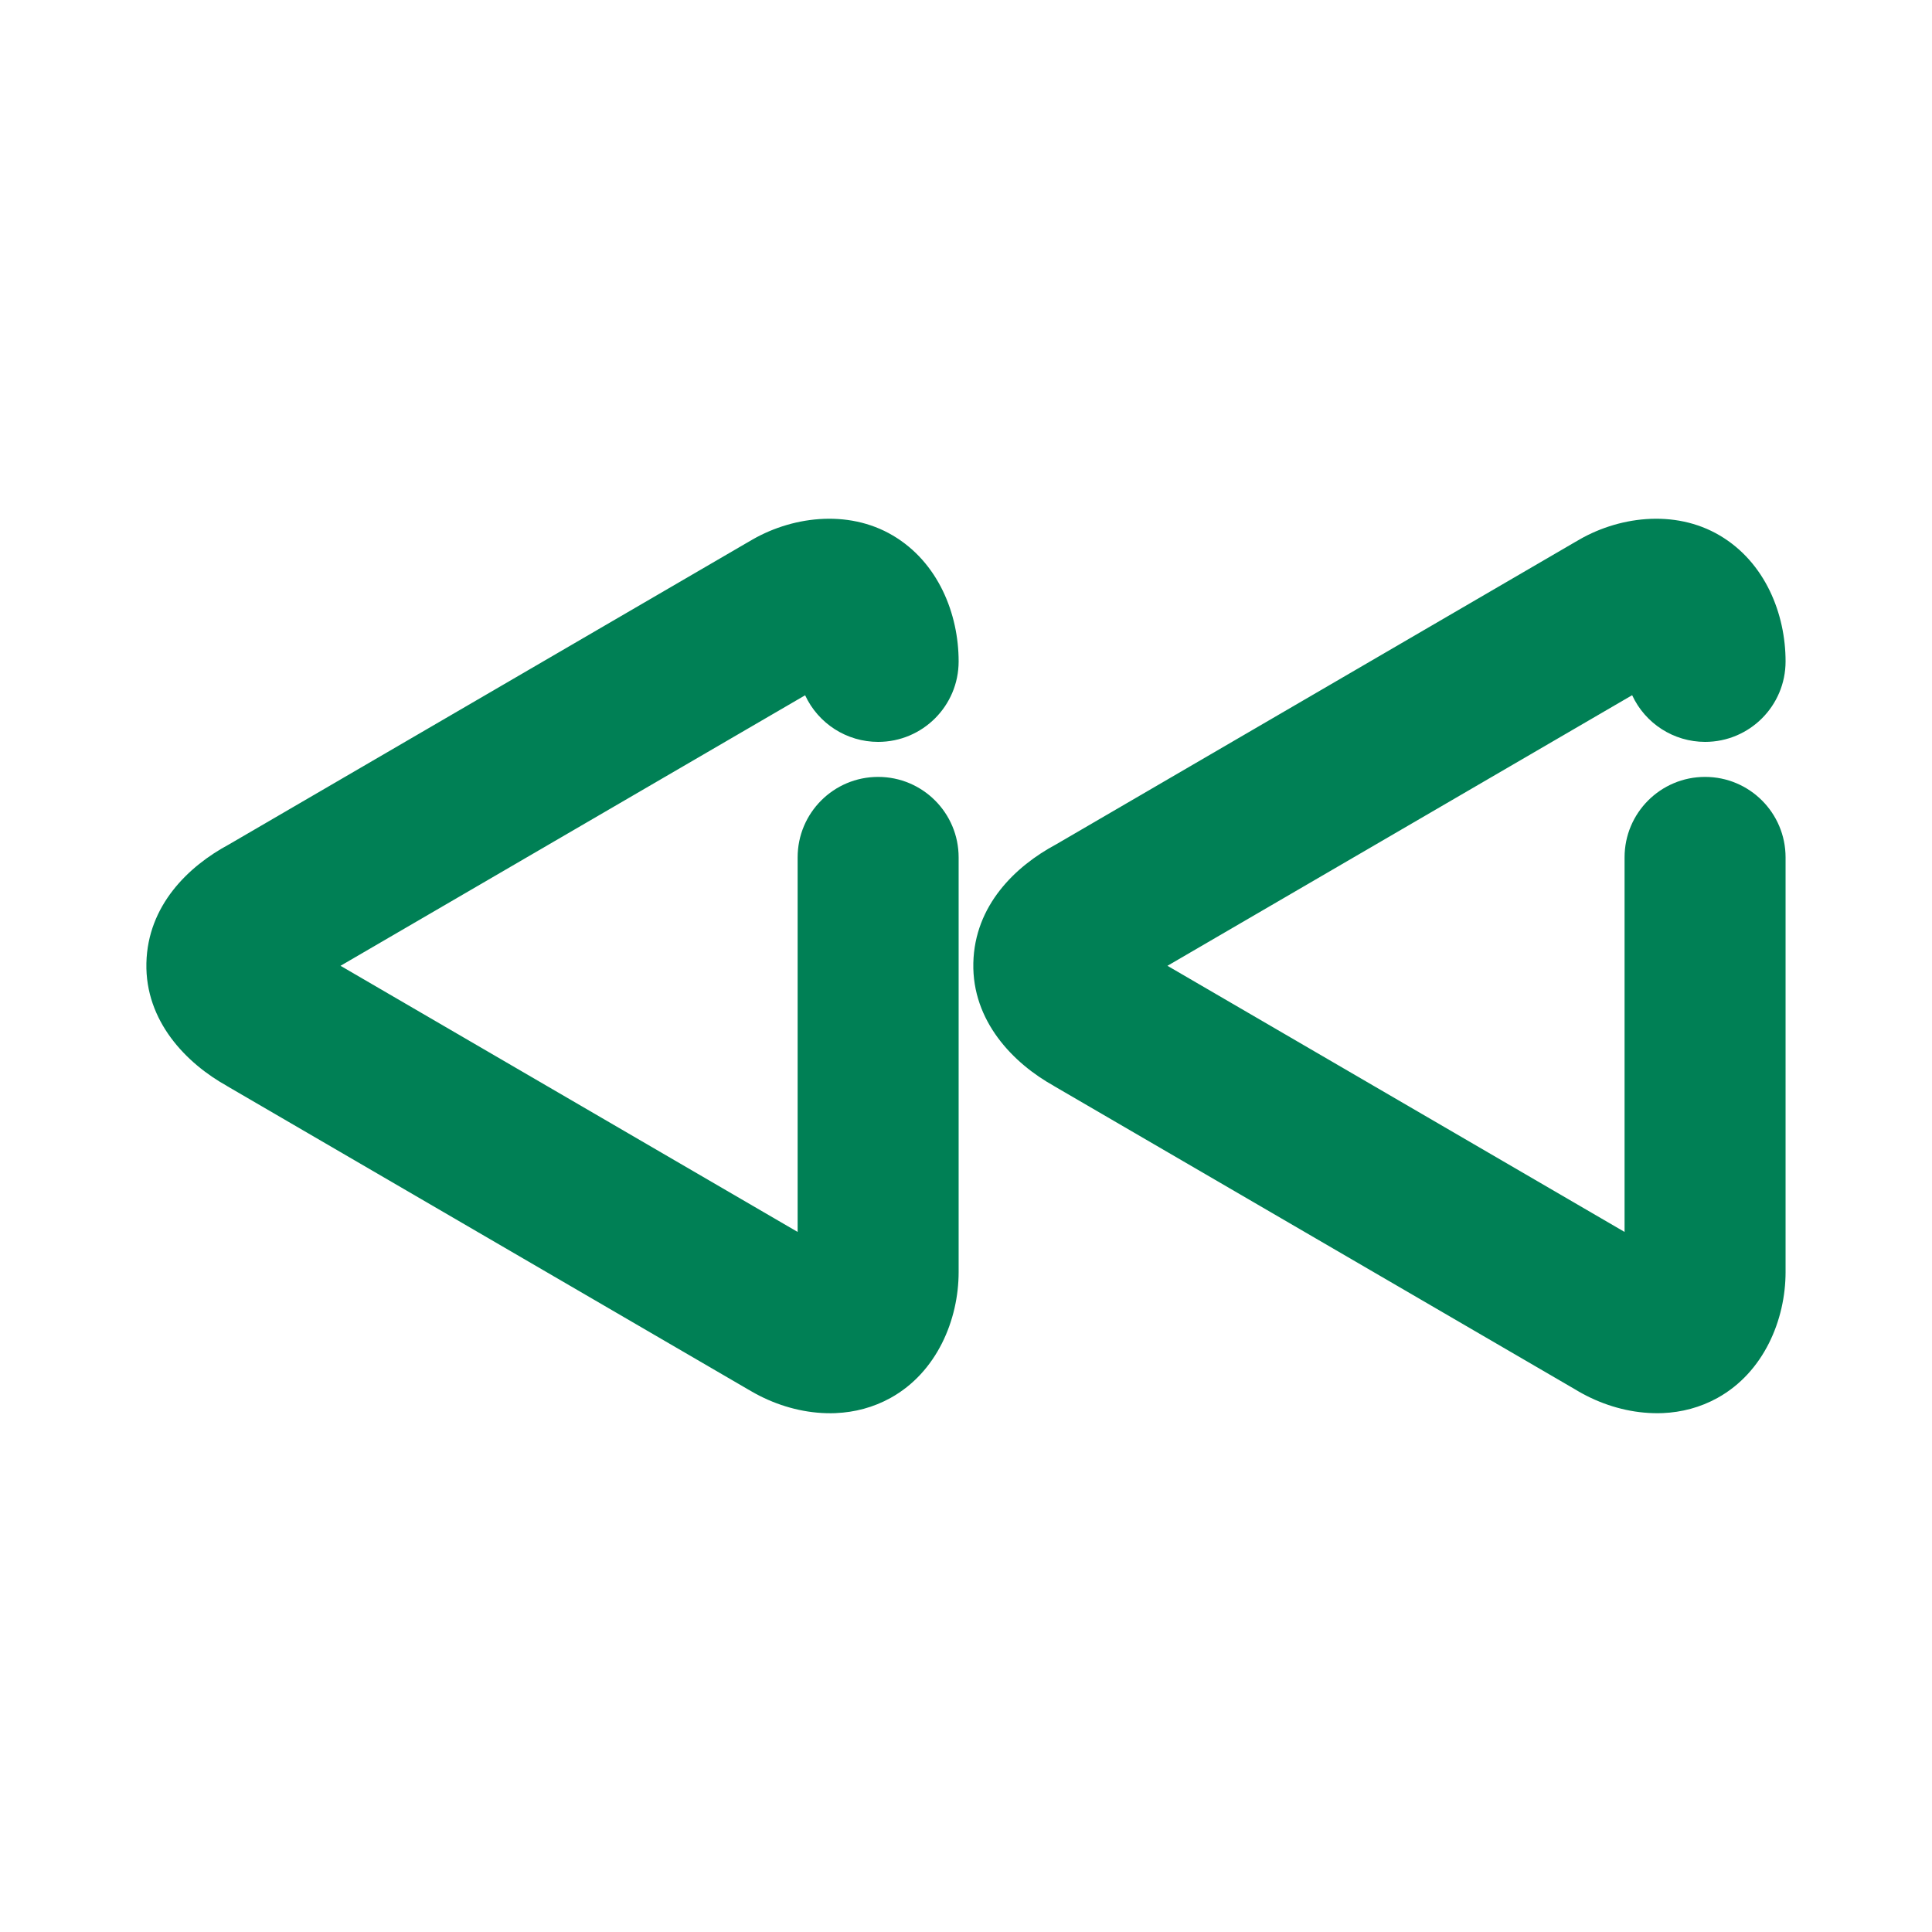 <svg xmlns="http://www.w3.org/2000/svg" width="48" height="48">
	<path d="m 41.312,35.108 c 0.464,-0.02 0.928,-0.138 1.359,-0.377 1.151,-0.637 1.691,-1.943 1.691,-3.127 V 21.302 c 0,-1.105 -0.895,-2 -2,-2 -1.105,0 -2,0.895 -2,2 v 9.305 L 29.005,23.995 40.55,17.272 c 0.327,0.707 1.034,1.159 1.812,1.16 1.105,0 2,-0.895 2,-2 0,-1.177 -0.504,-2.459 -1.633,-3.127 -1.128,-0.668 -2.558,-0.472 -3.58,0.154 l 0.037,-0.023 -12.949,7.543 c -1.01,0.541 -2.023,1.513 -2.055,2.949 -0.031,1.436 0.983,2.491 2.021,3.062 l -0.043,-0.023 12.975,7.553 c 0.503,0.308 1.099,0.521 1.713,0.576 0.154,0.014 0.308,0.018 0.463,0.012 z m -20.545,0 c 0.464,-0.02 0.928,-0.138 1.359,-0.377 1.151,-0.637 1.691,-1.943 1.691,-3.127 V 21.302 c 0,-1.105 -0.895,-2 -2,-2 -1.105,0 -2,0.895 -2,2 v 9.305 L 8.46,23.995 20.003,17.274 c 0.328,0.706 1.036,1.158 1.814,1.158 1.105,0 2,-0.895 2,-2 0,-1.177 -0.504,-2.459 -1.633,-3.127 -1.128,-0.668 -2.558,-0.472 -3.58,0.154 l 0.037,-0.023 -12.951,7.543 c -1.009,0.541 -2.021,1.515 -2.053,2.951 -0.031,1.436 0.983,2.489 2.021,3.061 l -0.043,-0.023 13.012,7.576 -0.037,-0.023 c 0.503,0.308 1.099,0.521 1.713,0.576 0.154,0.014 0.308,0.018 0.463,0.012 z" fill="#008055"/>
</svg>
